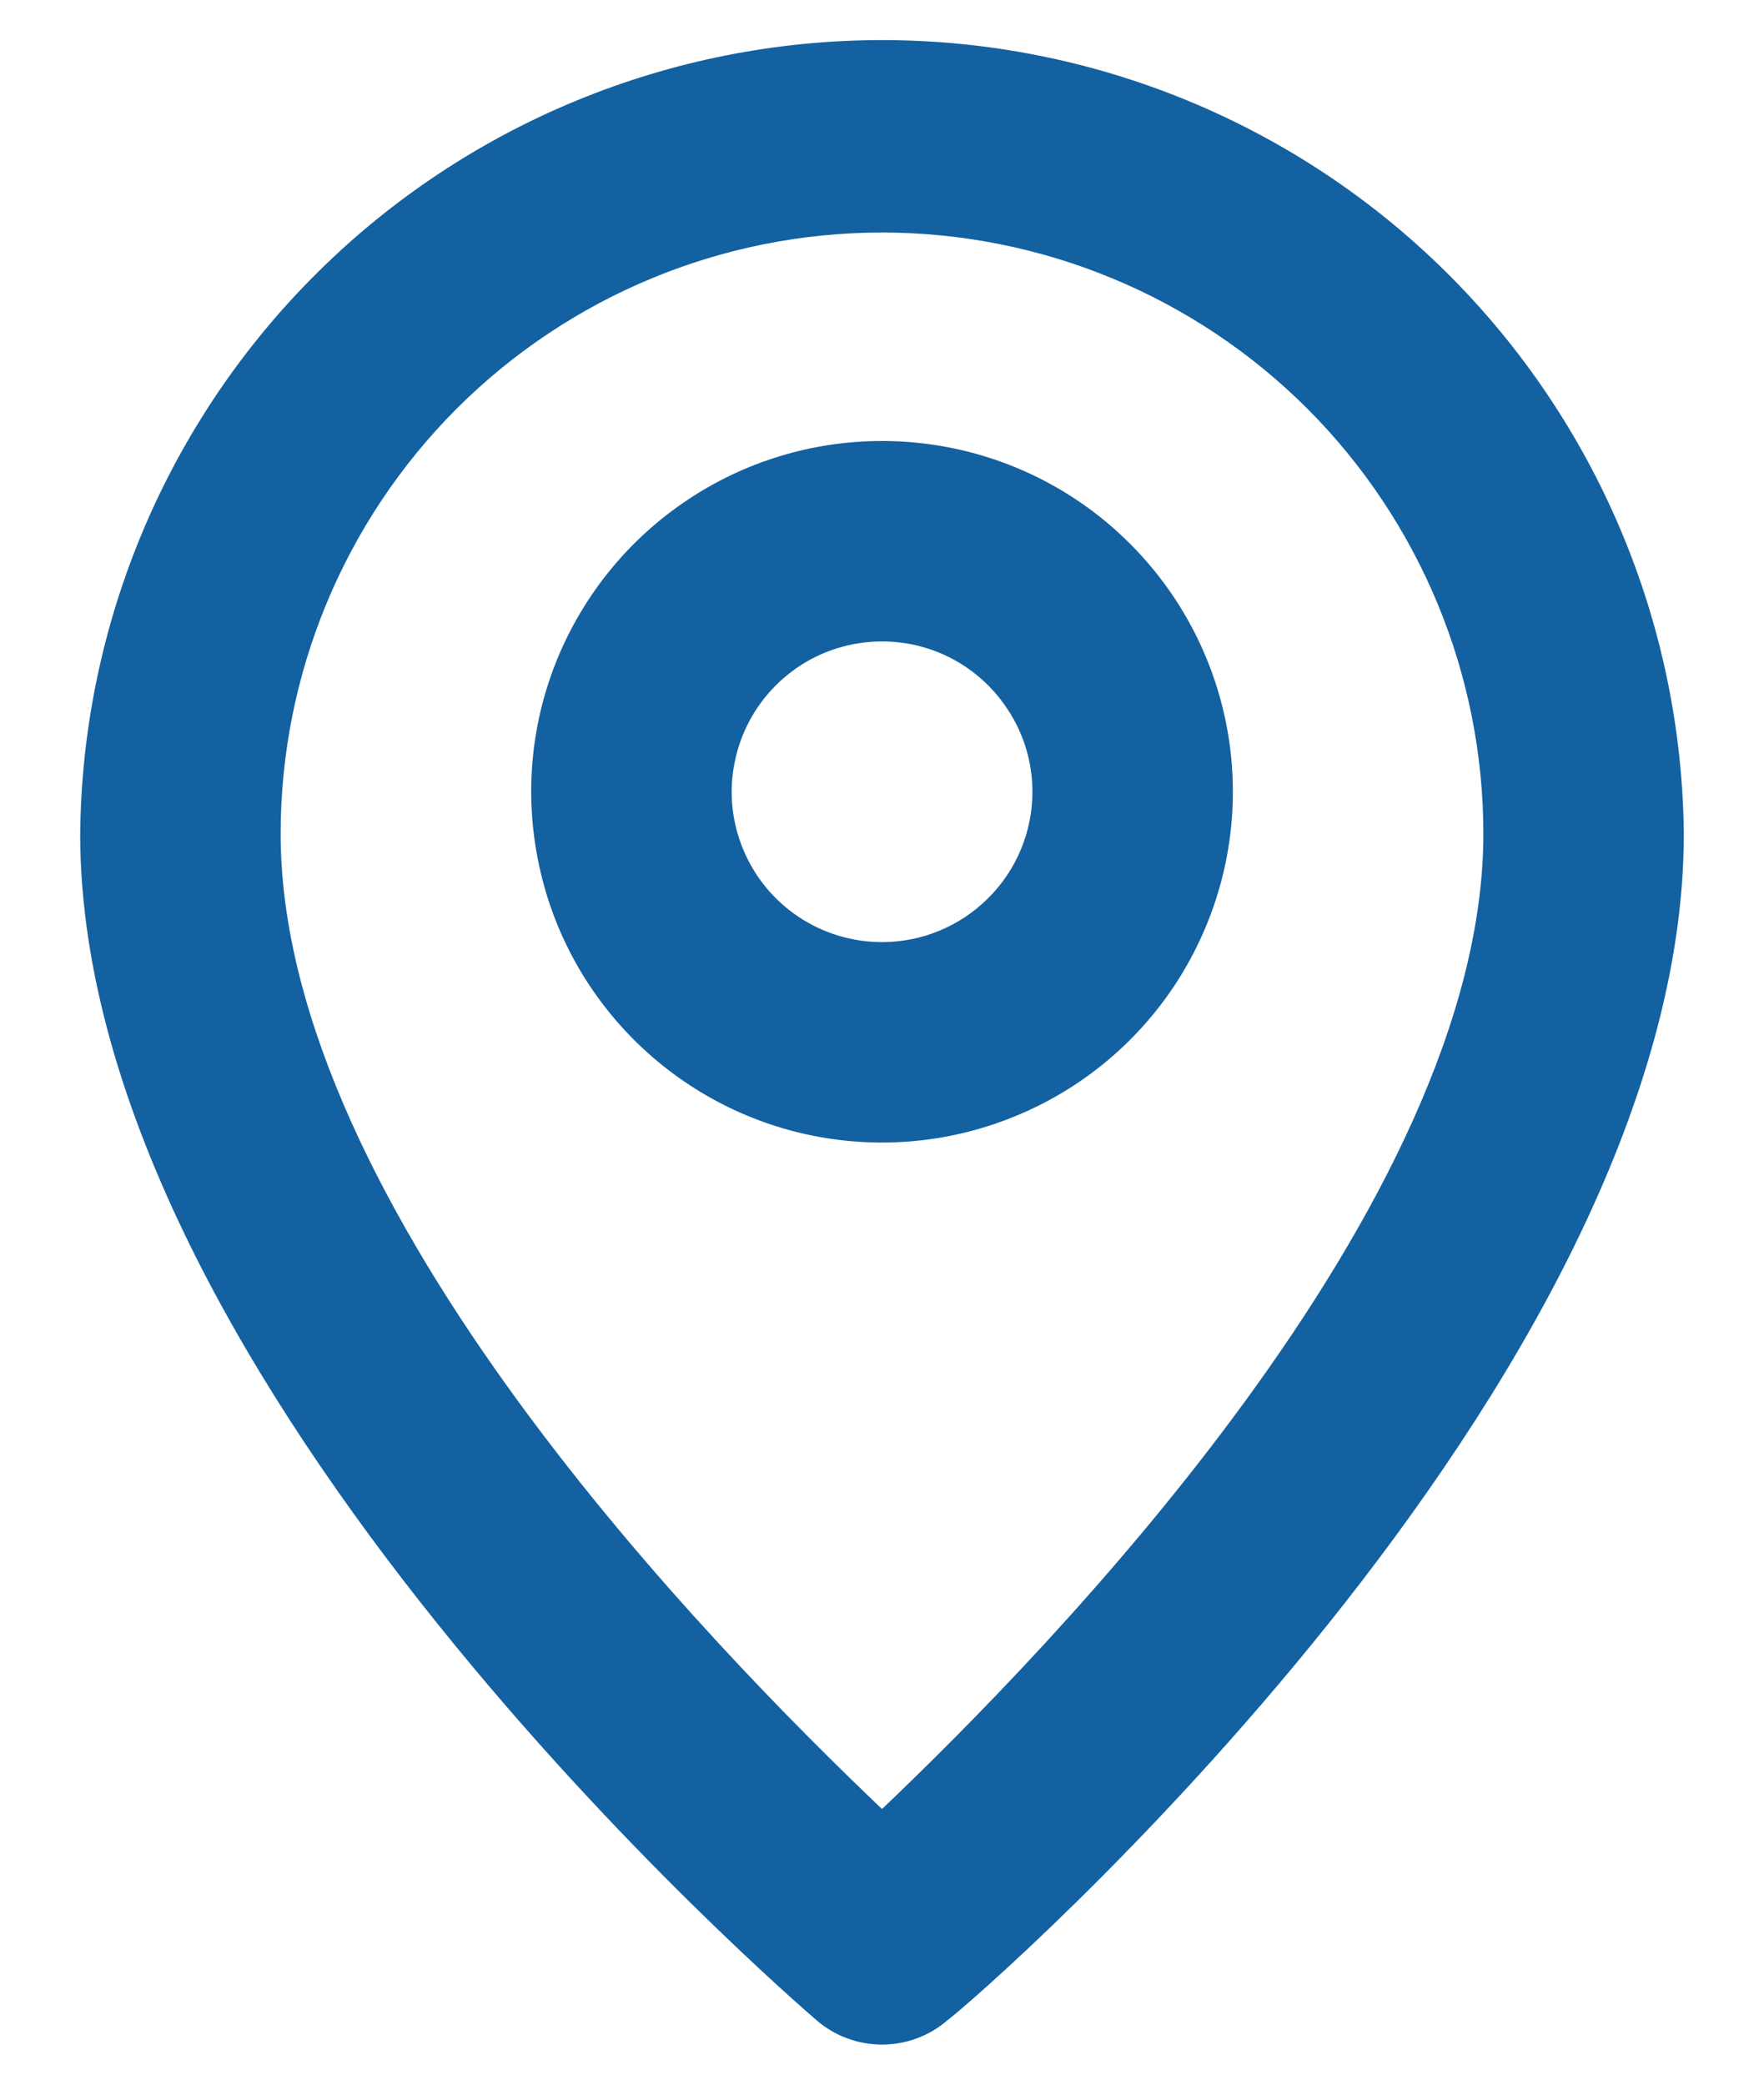 <?xml version="1.0"?>
<svg xmlns="http://www.w3.org/2000/svg" width="11" height="13" viewBox="0 0 11 13" fill="none">
<path d="M5.5 0.25C4.183 0.25 2.918 0.77 1.982 1.697C1.046 2.624 0.513 3.883 0.5 5.2C0.5 8.625 4.906 12.438 5.094 12.6C5.207 12.697 5.351 12.75 5.5 12.75C5.649 12.75 5.793 12.697 5.906 12.6C6.125 12.438 10.5 8.625 10.5 5.2C10.487 3.883 9.954 2.624 9.018 1.697C8.082 0.77 6.817 0.25 5.5 0.25ZM5.5 11.281C4.456 10.287 1.75 7.531 1.75 5.2C1.75 4.205 2.145 3.252 2.848 2.548C3.552 1.845 4.505 1.45 5.5 1.45C6.495 1.45 7.448 1.845 8.152 2.548C8.855 3.252 9.25 4.205 9.25 5.2C9.25 7.513 6.544 10.287 5.5 11.281Z" fill="#1361A0"/>
<path d="M5.5 2.75C5.067 2.75 4.644 2.878 4.285 3.119C3.925 3.359 3.645 3.701 3.479 4.1C3.313 4.5 3.27 4.94 3.355 5.364C3.439 5.789 3.647 6.178 3.953 6.484C4.259 6.79 4.649 6.999 5.073 7.083C5.498 7.167 5.937 7.124 6.337 6.958C6.737 6.793 7.078 6.513 7.319 6.153C7.559 5.793 7.688 5.37 7.688 4.938C7.688 4.357 7.457 3.801 7.047 3.391C6.637 2.98 6.08 2.75 5.5 2.75ZM5.5 5.875C5.315 5.875 5.133 5.82 4.979 5.717C4.825 5.614 4.705 5.468 4.634 5.296C4.563 5.125 4.544 4.936 4.581 4.755C4.617 4.573 4.706 4.406 4.837 4.275C4.968 4.143 5.135 4.054 5.317 4.018C5.499 3.982 5.687 4 5.859 4.071C6.03 4.142 6.176 4.262 6.279 4.417C6.383 4.571 6.438 4.752 6.438 4.938C6.438 5.186 6.339 5.425 6.163 5.6C5.987 5.776 5.749 5.875 5.5 5.875Z" fill="#1361A0"/>
</svg>
